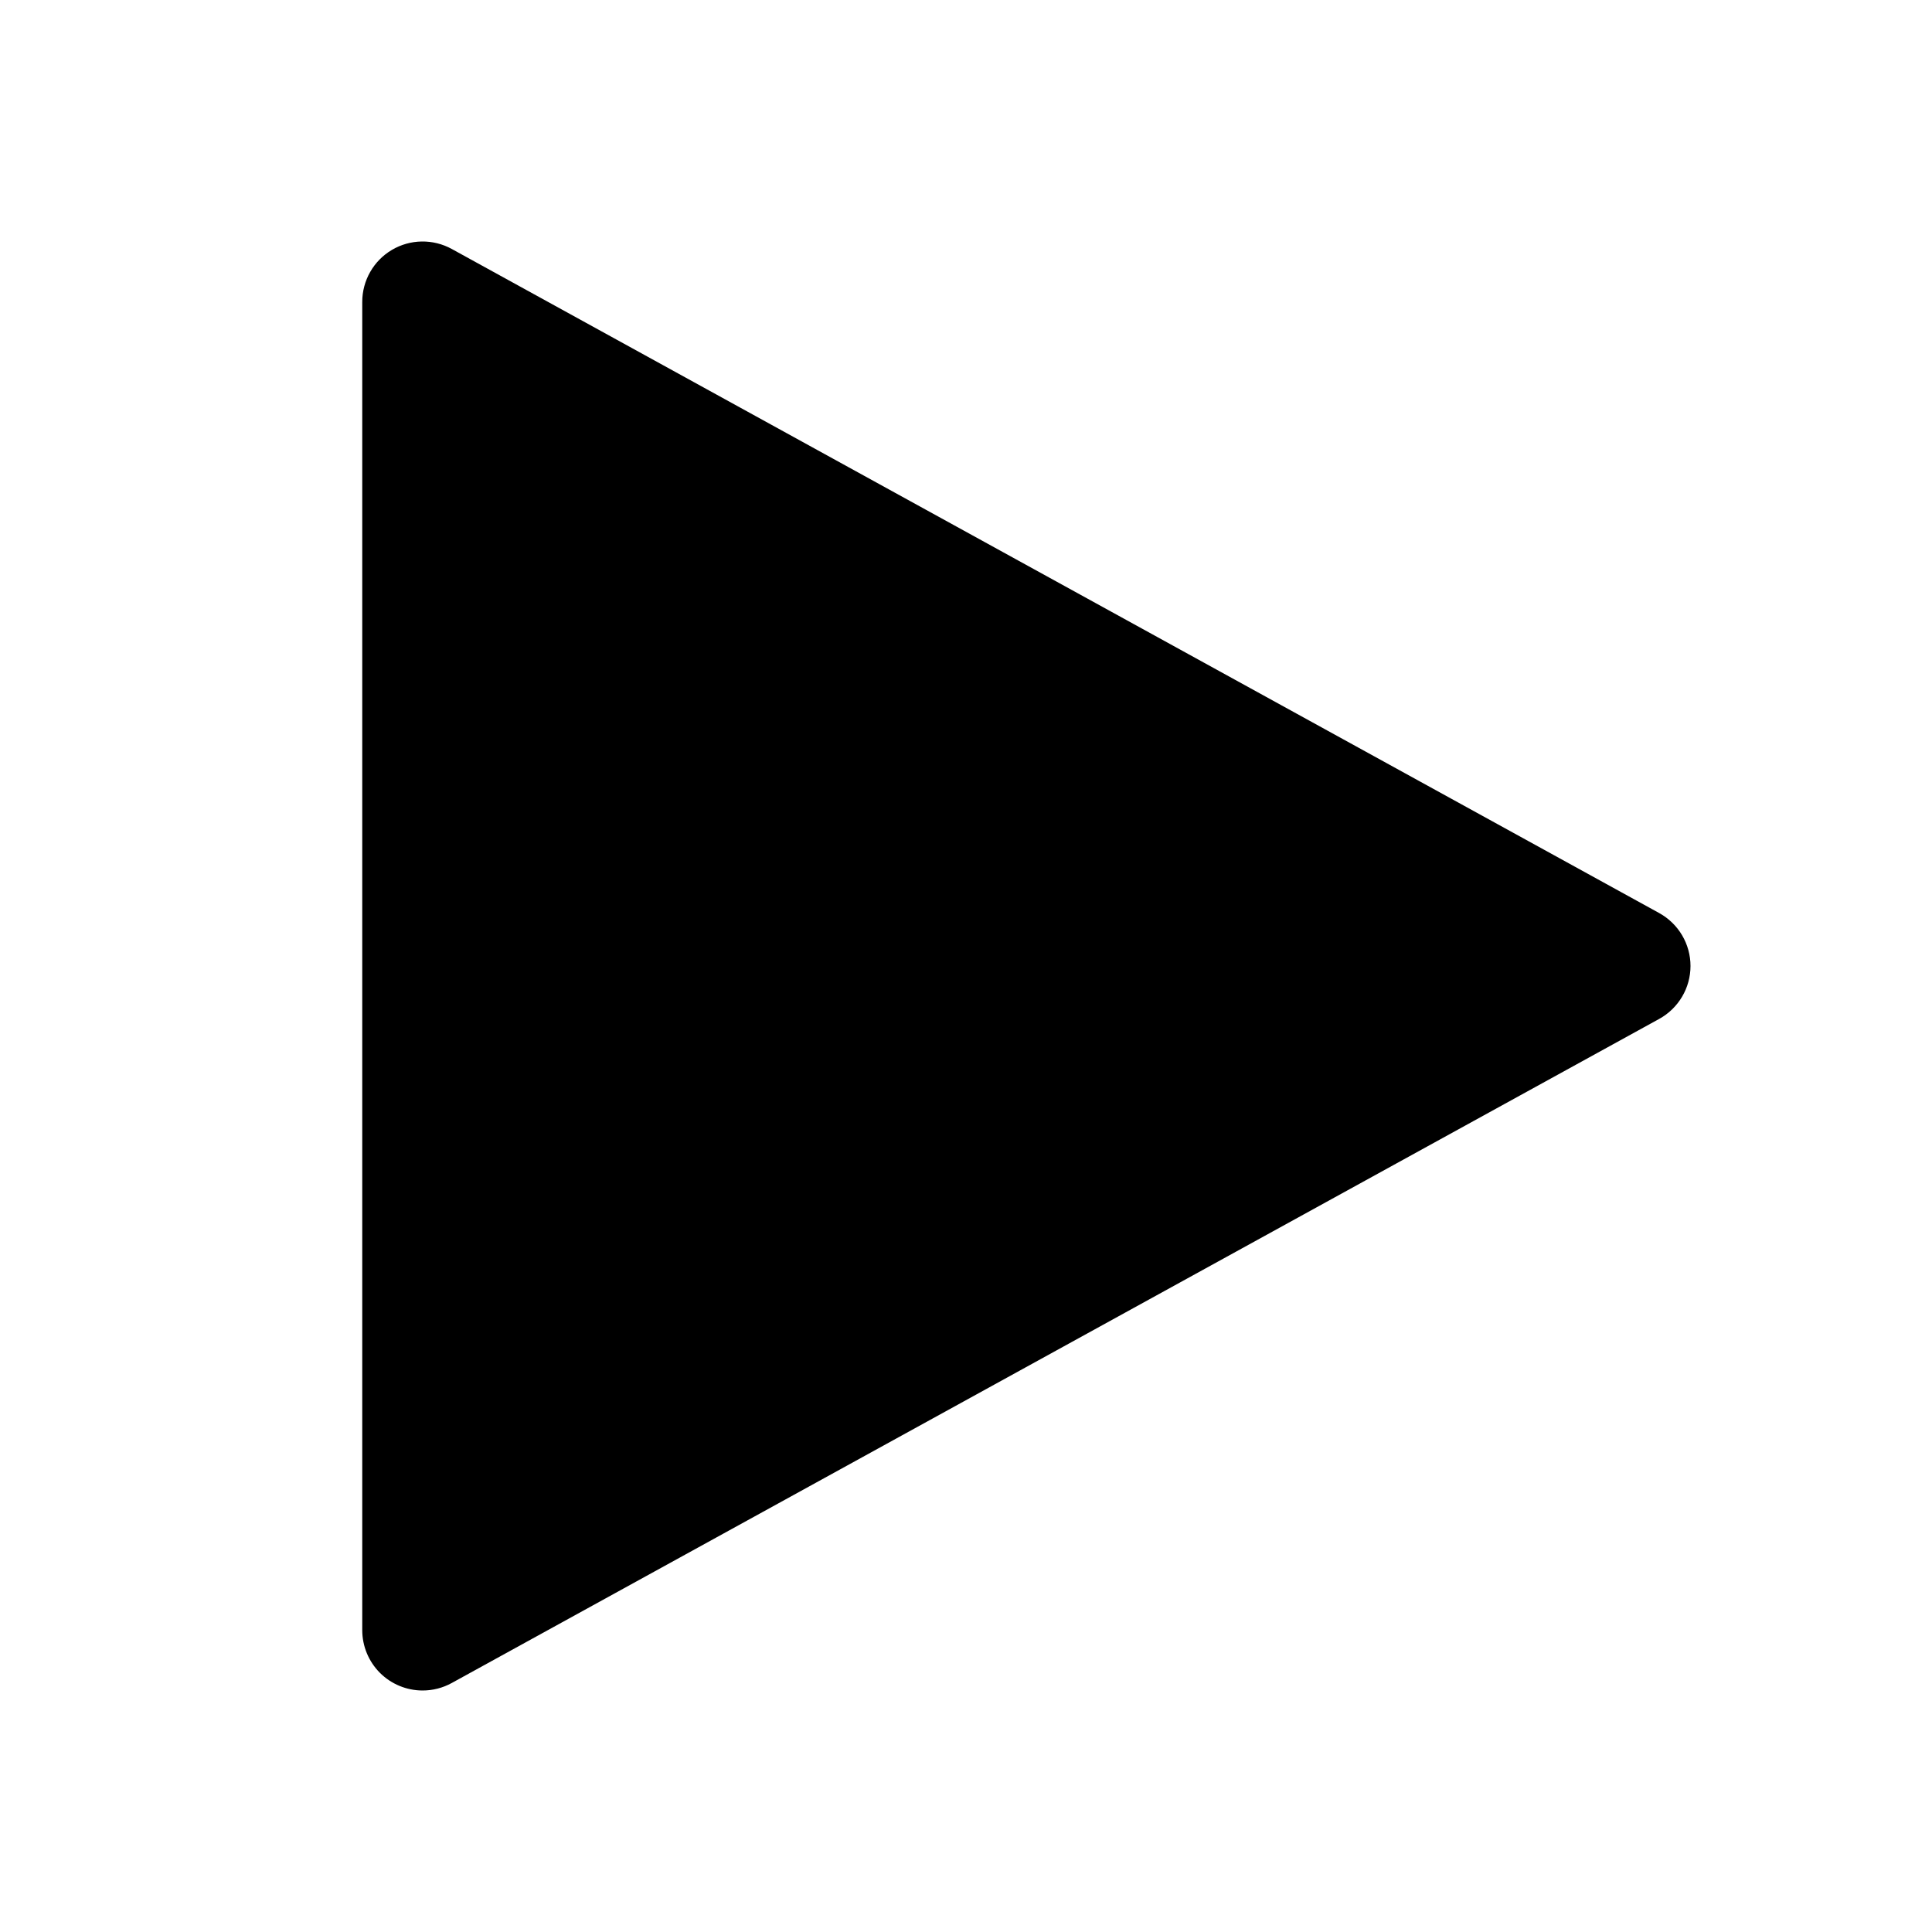 <svg width="48" height="48" viewBox="0 0 48 48" fill="none" xmlns="http://www.w3.org/2000/svg">
<path d="M10.5 42C10.102 42 9.721 41.842 9.439 41.561C9.158 41.279 9 40.898 9 40.5V7.5C9 7.239 9.068 6.983 9.197 6.757C9.326 6.53 9.512 6.341 9.736 6.209C9.961 6.076 10.216 6.004 10.477 6C10.737 5.996 10.994 6.06 11.223 6.185L41.223 22.685C41.458 22.815 41.654 23.005 41.791 23.236C41.928 23.468 42 23.731 42 24C42 24.268 41.928 24.532 41.791 24.763C41.654 24.994 41.458 25.185 41.223 25.314L11.223 41.814C11.001 41.936 10.753 42 10.5 42Z" fill="black"/>
</svg>
